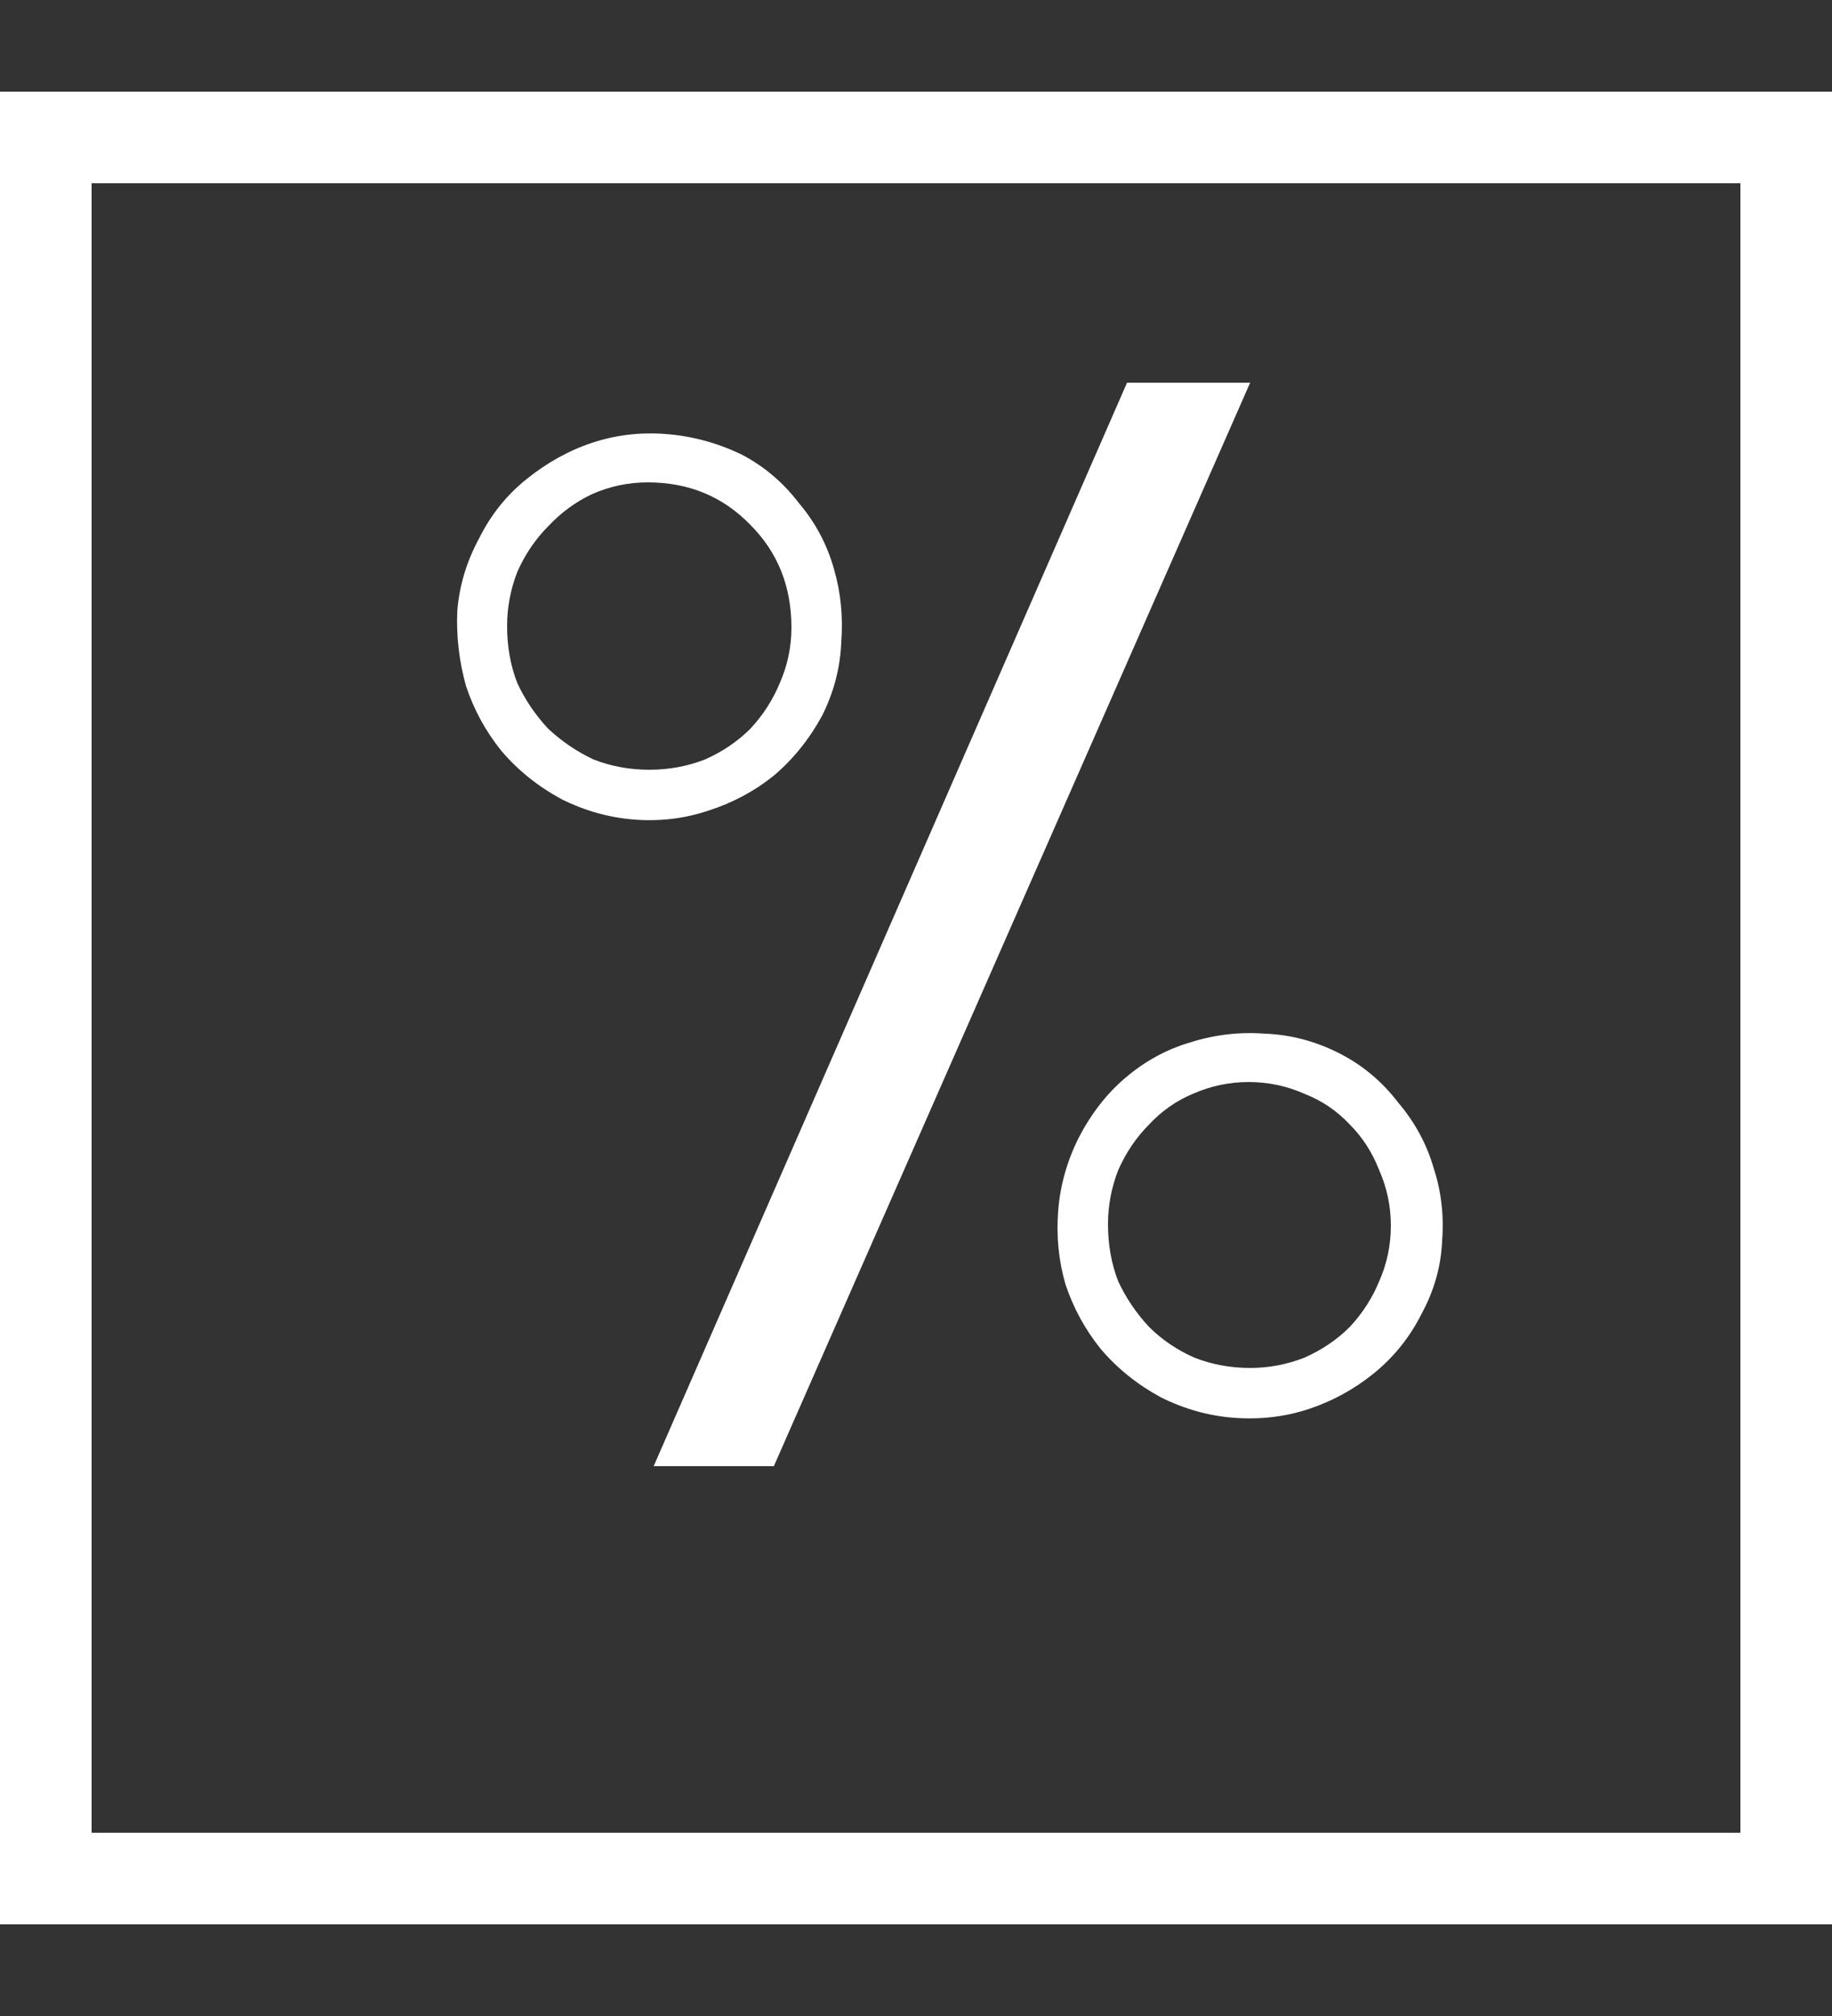 <svg width="20" height="22" viewBox="0 0 20 22" fill="none" xmlns="http://www.w3.org/2000/svg">
<rect x="0" y="0" width="20" height="22" fill="#333333" stroke="none"/>
<path d="M7.136 16L12.304 4.176H13.648L8.448 16H7.136ZM12.672 15.248C12.416 15.109 12.197 14.933 12.016 14.72C11.845 14.507 11.717 14.272 11.632 14.016C11.557 13.76 11.531 13.493 11.552 13.216C11.573 12.939 11.648 12.672 11.776 12.416C11.915 12.149 12.085 11.931 12.288 11.76C12.501 11.579 12.736 11.451 12.992 11.376C13.259 11.291 13.531 11.259 13.808 11.28C14.096 11.291 14.373 11.365 14.64 11.504C14.885 11.632 15.093 11.808 15.264 12.032C15.445 12.245 15.573 12.48 15.648 12.736C15.733 12.992 15.765 13.259 15.744 13.536C15.733 13.813 15.659 14.08 15.52 14.336C15.392 14.592 15.216 14.811 14.992 14.992C14.779 15.163 14.544 15.291 14.288 15.376C14.032 15.461 13.76 15.493 13.472 15.472C13.195 15.451 12.928 15.376 12.672 15.248ZM13.648 14.928C13.851 14.928 14.048 14.891 14.24 14.816C14.432 14.731 14.597 14.619 14.736 14.48C14.875 14.331 14.981 14.165 15.056 13.984C15.141 13.792 15.184 13.589 15.184 13.376C15.184 13.163 15.141 12.96 15.056 12.768C14.981 12.576 14.875 12.411 14.736 12.272C14.597 12.123 14.432 12.011 14.24 11.936C14.048 11.851 13.845 11.808 13.632 11.808C13.419 11.808 13.216 11.851 13.024 11.936C12.843 12.011 12.683 12.123 12.544 12.272C12.405 12.411 12.293 12.576 12.208 12.768C12.133 12.96 12.096 13.157 12.096 13.36C12.096 13.584 12.133 13.792 12.208 13.984C12.293 14.165 12.405 14.331 12.544 14.48C12.683 14.619 12.848 14.731 13.04 14.816C13.232 14.891 13.435 14.928 13.648 14.928ZM6.128 8.72C5.872 8.581 5.653 8.405 5.472 8.192C5.301 7.979 5.173 7.744 5.088 7.488C5.013 7.221 4.981 6.949 4.992 6.672C5.013 6.395 5.093 6.128 5.232 5.872C5.36 5.616 5.531 5.403 5.744 5.232C5.968 5.051 6.208 4.917 6.464 4.832C6.72 4.747 6.987 4.715 7.264 4.736C7.552 4.757 7.829 4.832 8.096 4.96C8.341 5.088 8.549 5.264 8.72 5.488C8.901 5.701 9.029 5.941 9.104 6.208C9.179 6.464 9.205 6.731 9.184 7.008C9.173 7.285 9.104 7.552 8.976 7.808C8.837 8.064 8.661 8.283 8.448 8.464C8.235 8.635 7.995 8.763 7.728 8.848C7.472 8.933 7.205 8.965 6.928 8.944C6.651 8.923 6.384 8.848 6.128 8.72ZM7.088 8.4C7.301 8.4 7.504 8.363 7.696 8.288C7.888 8.203 8.053 8.091 8.192 7.952C8.331 7.803 8.437 7.637 8.512 7.456C8.597 7.264 8.64 7.061 8.64 6.848C8.64 6.4 8.491 6.027 8.192 5.728C7.893 5.419 7.52 5.264 7.072 5.264C6.859 5.264 6.656 5.307 6.464 5.392C6.283 5.477 6.123 5.595 5.984 5.744C5.845 5.883 5.733 6.048 5.648 6.24C5.573 6.432 5.536 6.629 5.536 6.832C5.536 7.056 5.573 7.264 5.648 7.456C5.733 7.637 5.845 7.803 5.984 7.952C6.133 8.091 6.299 8.203 6.48 8.288C6.672 8.363 6.875 8.4 7.088 8.4Z" fill="white"/>
<rect x="0.5" y="1.5" width="19" height="19" stroke="white"/>
</svg>
